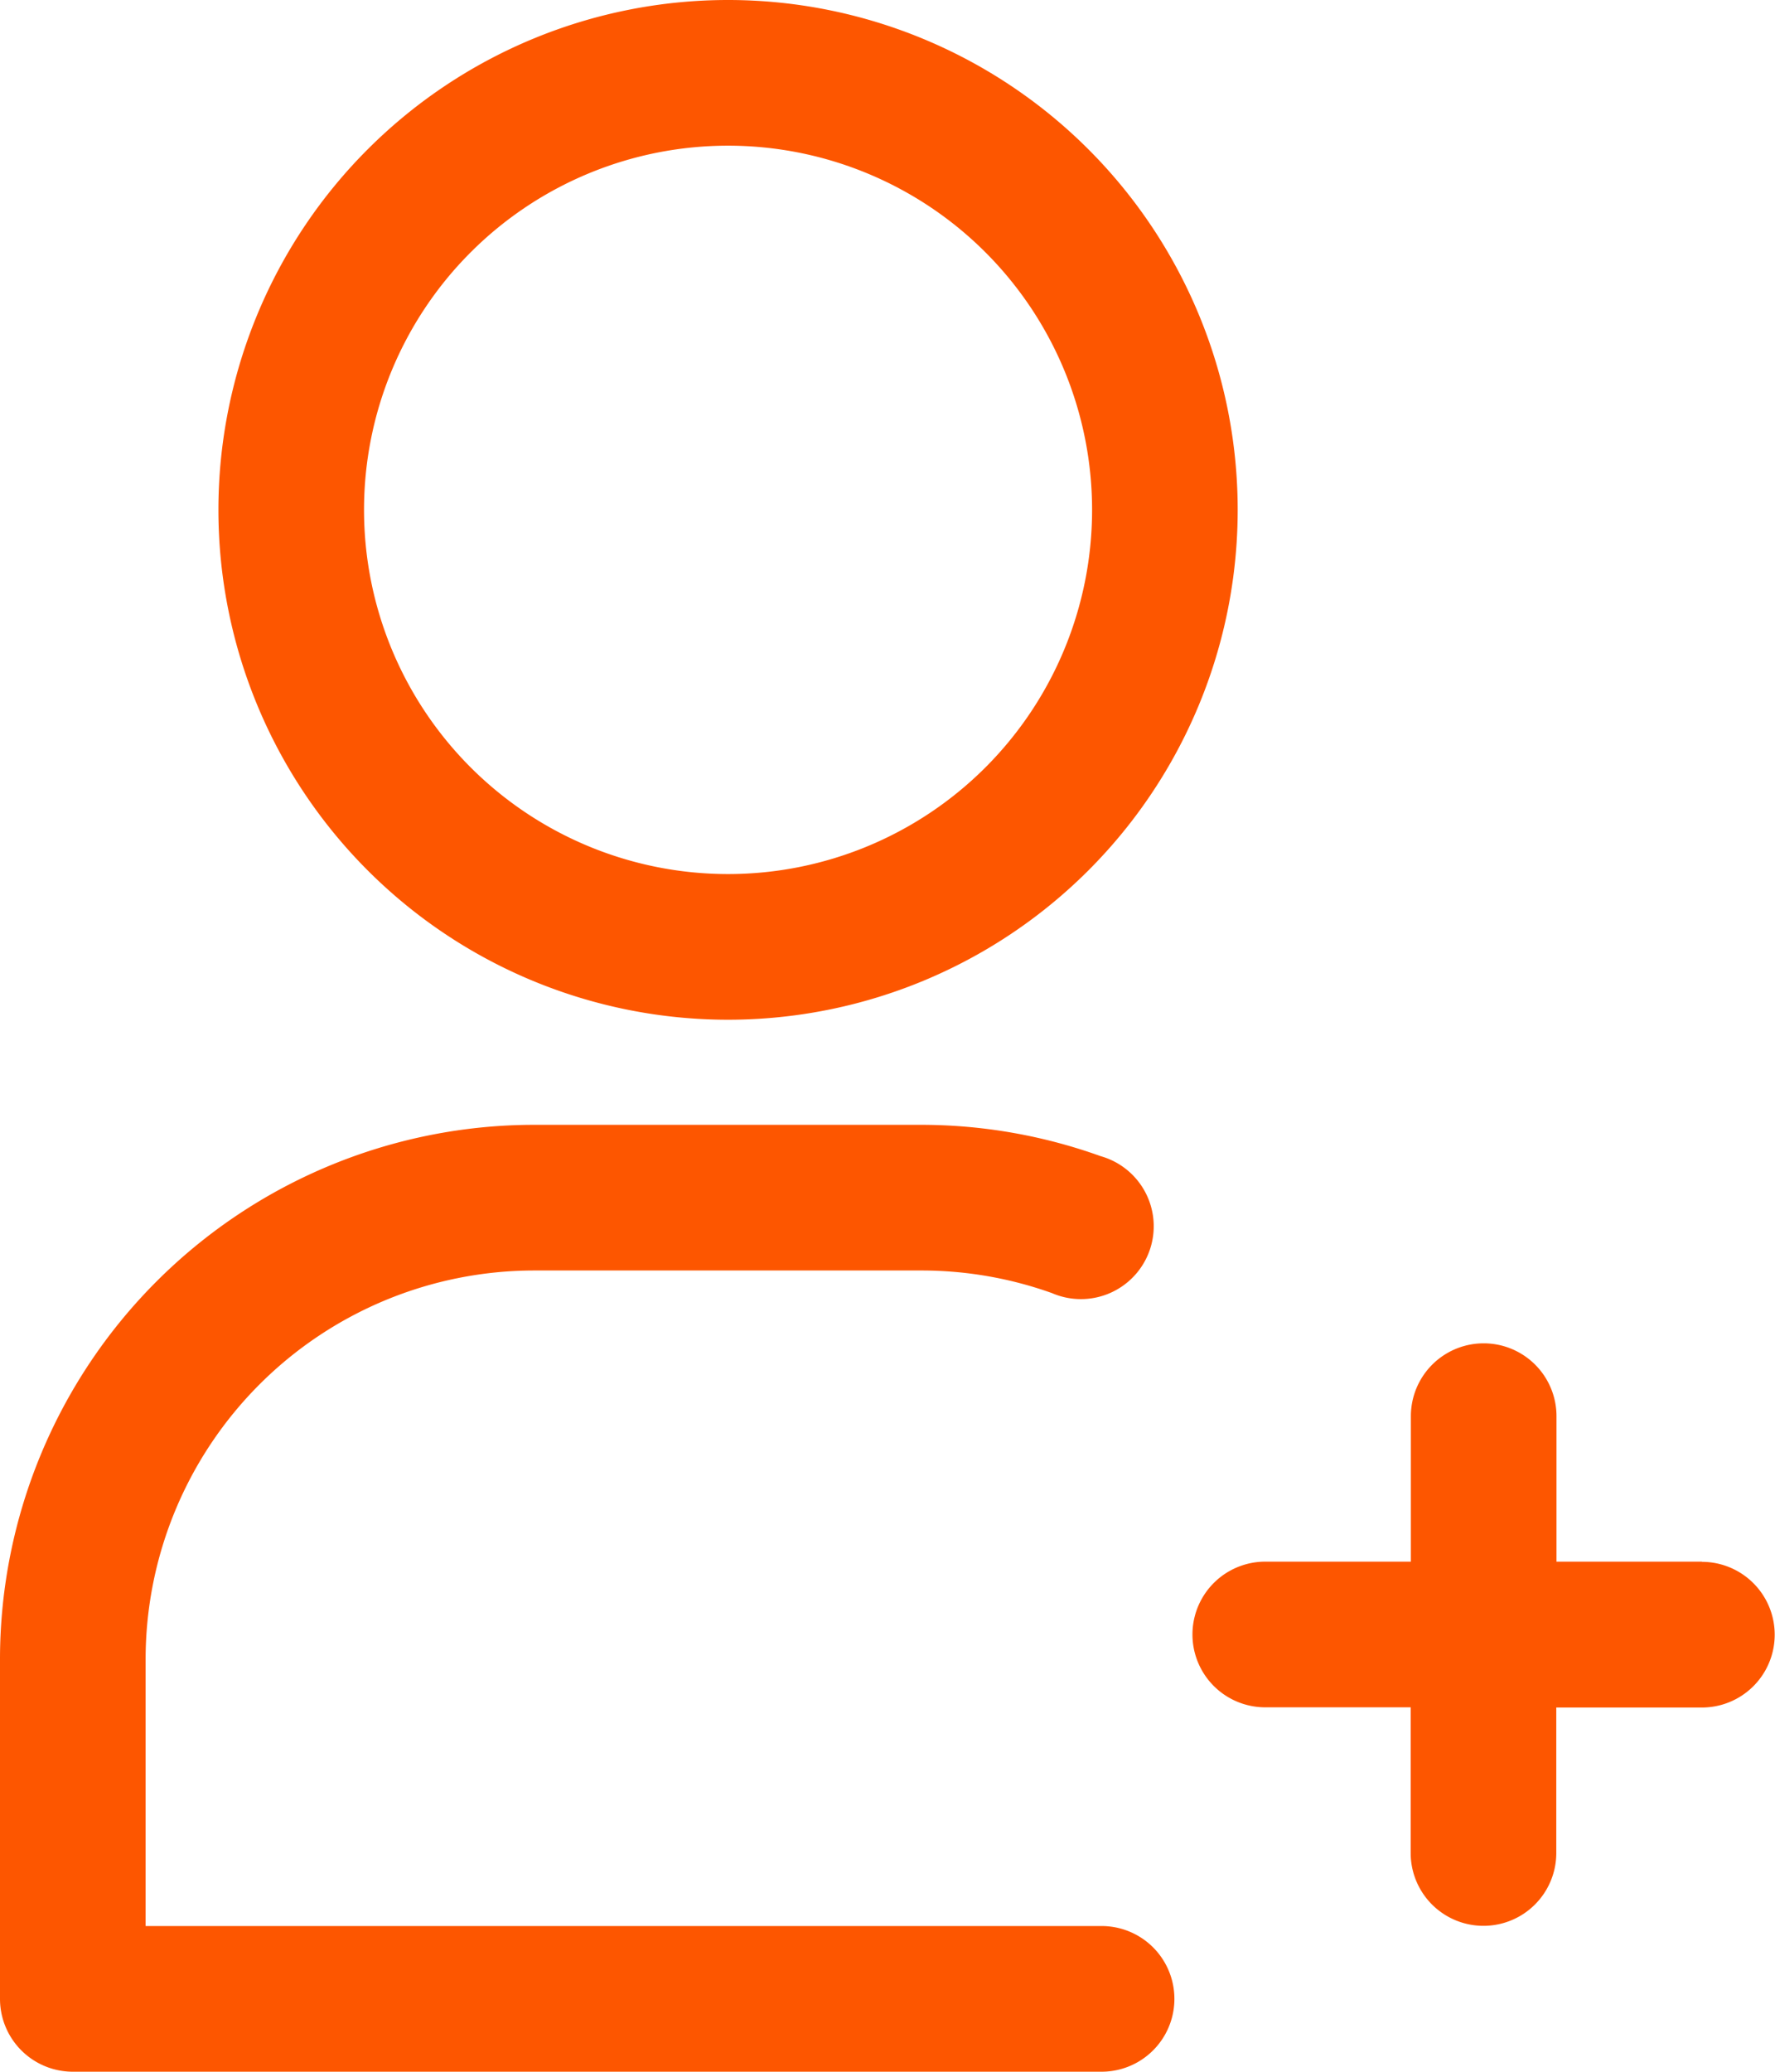 <?xml version="1.0" encoding="UTF-8" standalone="no"?>
<svg
   xmlns:dc="http://purl.org/dc/elements/1.1/"
   xmlns:cc="http://creativecommons.org/ns#"
   xmlns:rdf="http://www.w3.org/1999/02/22-rdf-syntax-ns#"
   xmlns:svg="http://www.w3.org/2000/svg"
   xmlns="http://www.w3.org/2000/svg"
   xmlns:sodipodi="http://sodipodi.sourceforge.net/DTD/sodipodi-0.dtd"
   xmlns:inkscape="http://www.inkscape.org/namespaces/inkscape"
   width="17.895"
   height="20.877"
   viewBox="0 0 17.895 20.877"
   version="1.1"
   id="svg6"
   sodipodi:docname="connect_orange.svg"
   inkscape:version="1.0.2-2 (e86c870879, 2021-01-15)">
  <defs
     id="defs10" />
  <sodipodi:namedview
     pagecolor="#ffffff"
     bordercolor="#666666"
     borderopacity="1"
     objecttolerance="10"
     gridtolerance="10"
     guidetolerance="10"
     inkscape:pageopacity="0"
     inkscape:pageshadow="2"
     inkscape:window-width="1366"
     inkscape:window-height="706"
     id="namedview8"
     showgrid="false"
     inkscape:zoom="25.769985"
     inkscape:cx="8.0937939"
     inkscape:cy="12.426824"
     inkscape:window-x="-8"
     inkscape:window-y="-8"
     inkscape:window-maximized="1"
     inkscape:current-layer="svg6" />
  <g
     id="Group_11"
     data-name="Group 11"
     transform="translate(-632 -495)"
     style="fill:#fd5600;fill-opacity:1">
    <path
       id="Path_40"
       data-name="Path 40"
       d="M19.276,7.138a5.138,5.138,0,1,0-5.138,5.138,5.138,5.138,0,0,0,5.138-5.138Zm-8.808,0a3.67,3.67,0,1,1,3.67,3.67,3.67,3.67,0,0,1-3.67-3.67Z"
       transform="translate(625.202 493)"
       fill="#818fa9"
       style="fill:#fd5600;fill-opacity:1" />
    <path
       id="Path_41"
       data-name="Path 41"
       d="M6,22.38v3.428a.734.734,0,0,0,.734.734H17.106a.734.734,0,1,0,0-1.468H7.468V22.38a3.92,3.92,0,0,1,3.912-3.912h3.912a3.906,3.906,0,0,1,1.314.228.734.734,0,1,0,.491-1.38A5.358,5.358,0,0,0,15.3,17H11.38A5.388,5.388,0,0,0,6,22.38Z"
       transform="translate(626 489.335)"
       fill="#818fa9"
       style="fill:#fd5600;fill-opacity:1" />
    <path
       id="Path_42"
       data-name="Path 42"
       d="M27.138,22.2H25.67V20.734a.734.734,0,0,0-1.468,0V22.2H22.734a.734.734,0,0,0,0,1.468H24.2v1.468a.734.734,0,0,0,1.468,0V23.67h1.468a.734.734,0,0,0,0-1.468Z"
       transform="translate(622.022 488.537)"
       fill="#818fa9"
       style="fill:#fd5600;fill-opacity:1" />
  </g>
</svg>
